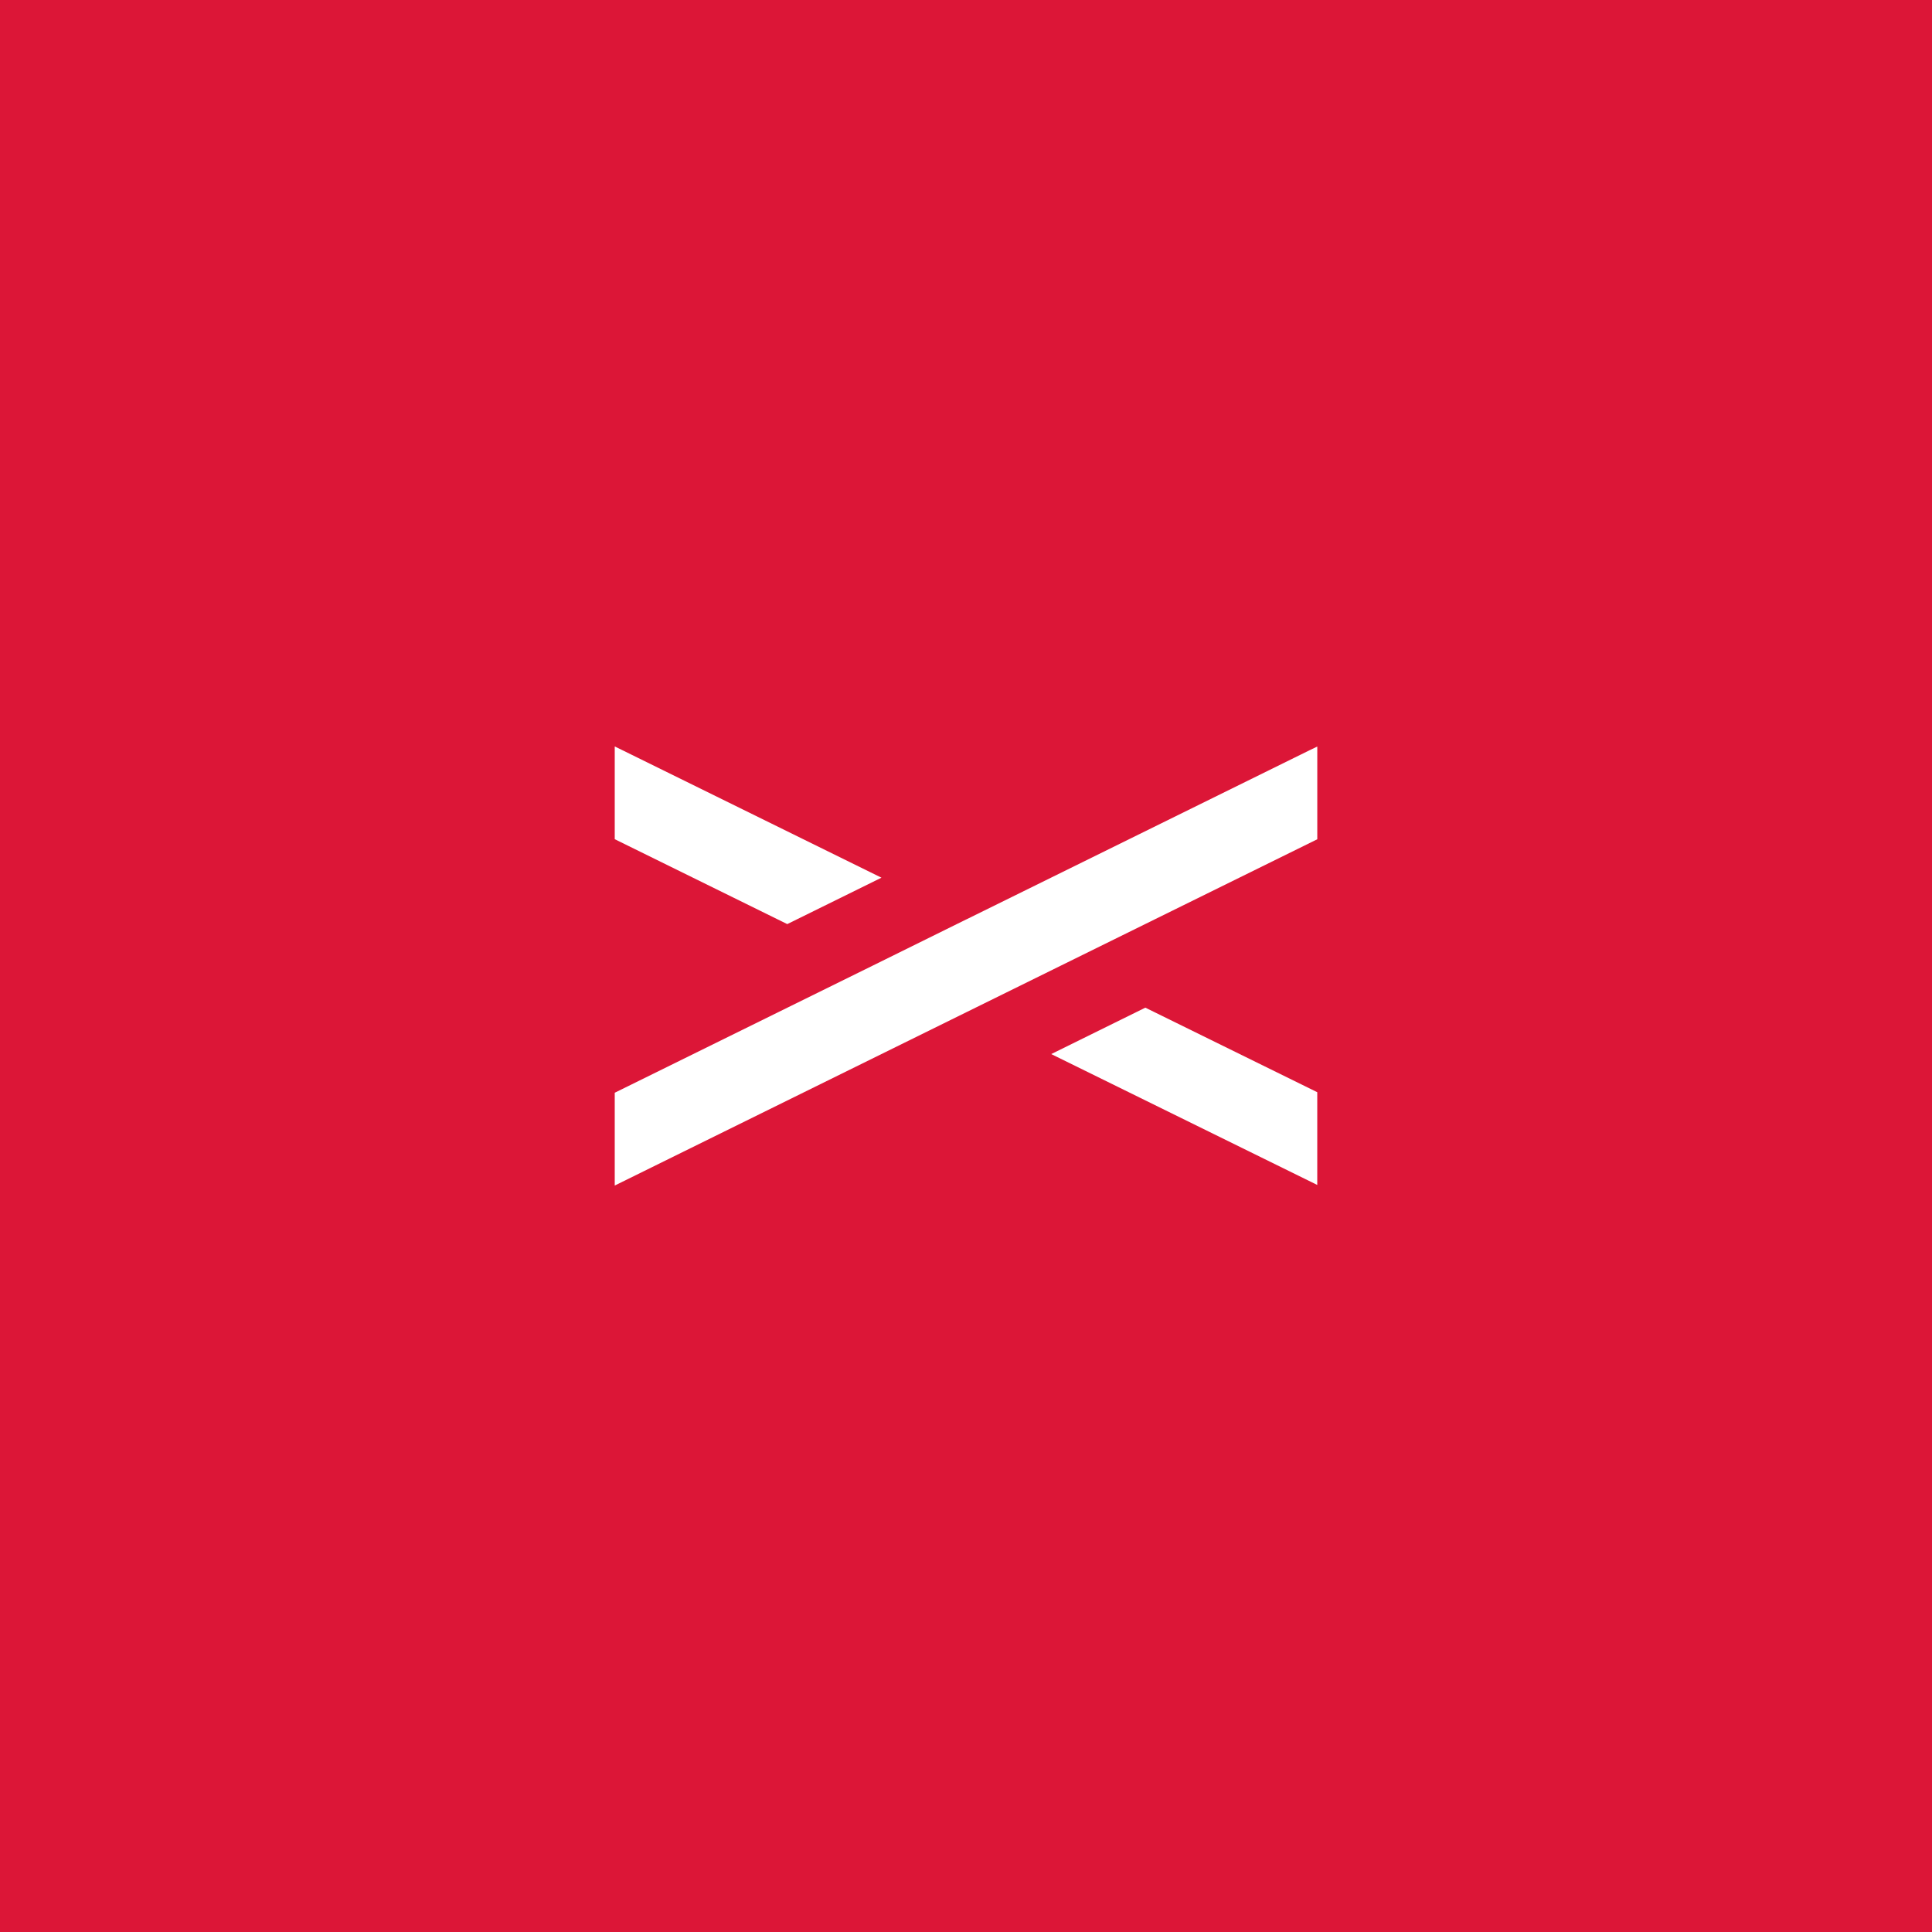 <svg width="80" height="80" viewBox="0 0 80 80" fill="none" xmlns="http://www.w3.org/2000/svg">
<rect width="80" height="80" fill="#DC1637"/>
<path fill-rule="evenodd" clip-rule="evenodd" d="M25.76 31.058L36.499 36.343L32.599 38.265L25.455 34.749V30.909L25.76 31.058ZM54.545 45.226V49.066L43.529 43.647L47.426 41.725L54.545 45.226ZM54.546 34.752V30.913L54.243 31.058L40.014 38.071H40.011L36.114 39.996L25.455 45.248V49.091L40.014 41.914L43.911 39.993L54.546 34.752Z" fill="white"/>
</svg>
